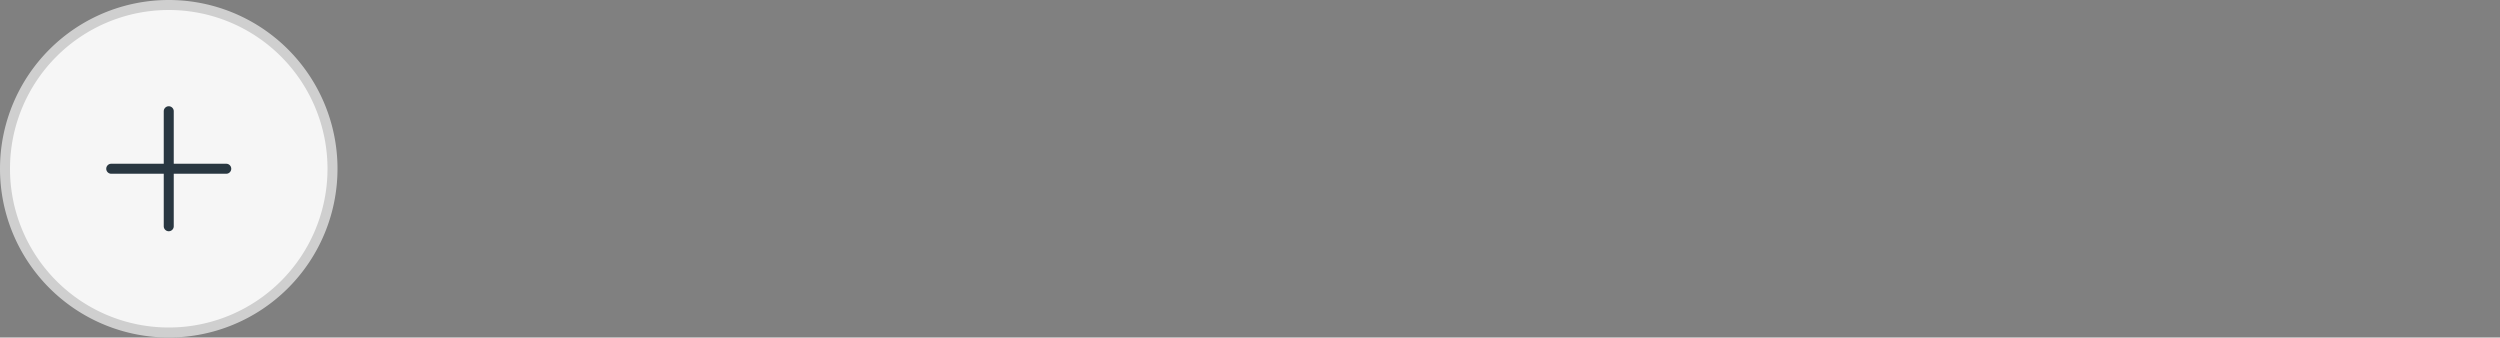 <svg id="Layer_1" data-name="Layer 1" xmlns="http://www.w3.org/2000/svg" viewBox="0 0 200 27"><rect x="0" y="0" width="200" height="27" fill="#808080" stroke="none"/><defs><style>.cls-1{fill:#f6f6f6;fill-rule:evenodd;}.cls-2{fill:#cfcfcf;}.cls-3{fill:#293741;}</style></defs><title>button-Floating</title><path class="cls-1" d="M13.5,26.6A13.1,13.1,0,1,1,26.6,13.5,13.1,13.1,0,0,1,13.5,26.6Z"/><path class="cls-2" d="M13.5.8A12.7,12.7,0,1,1,.8,13.5,12.7,12.7,0,0,1,13.5.8m0-.8A13.5,13.5,0,1,0,27,13.5,13.5,13.5,0,0,0,13.5,0Z"/><path class="cls-3" d="M18.1,13.1H13.9V8.9a.4.4,0,0,0-.8,0v4.2H8.9a.4.4,0,0,0,0,.8h4.2v4.2a.4.4,0,0,0,.8,0V13.9h4.2a.4.4,0,0,0,0-.8Z"/></svg>